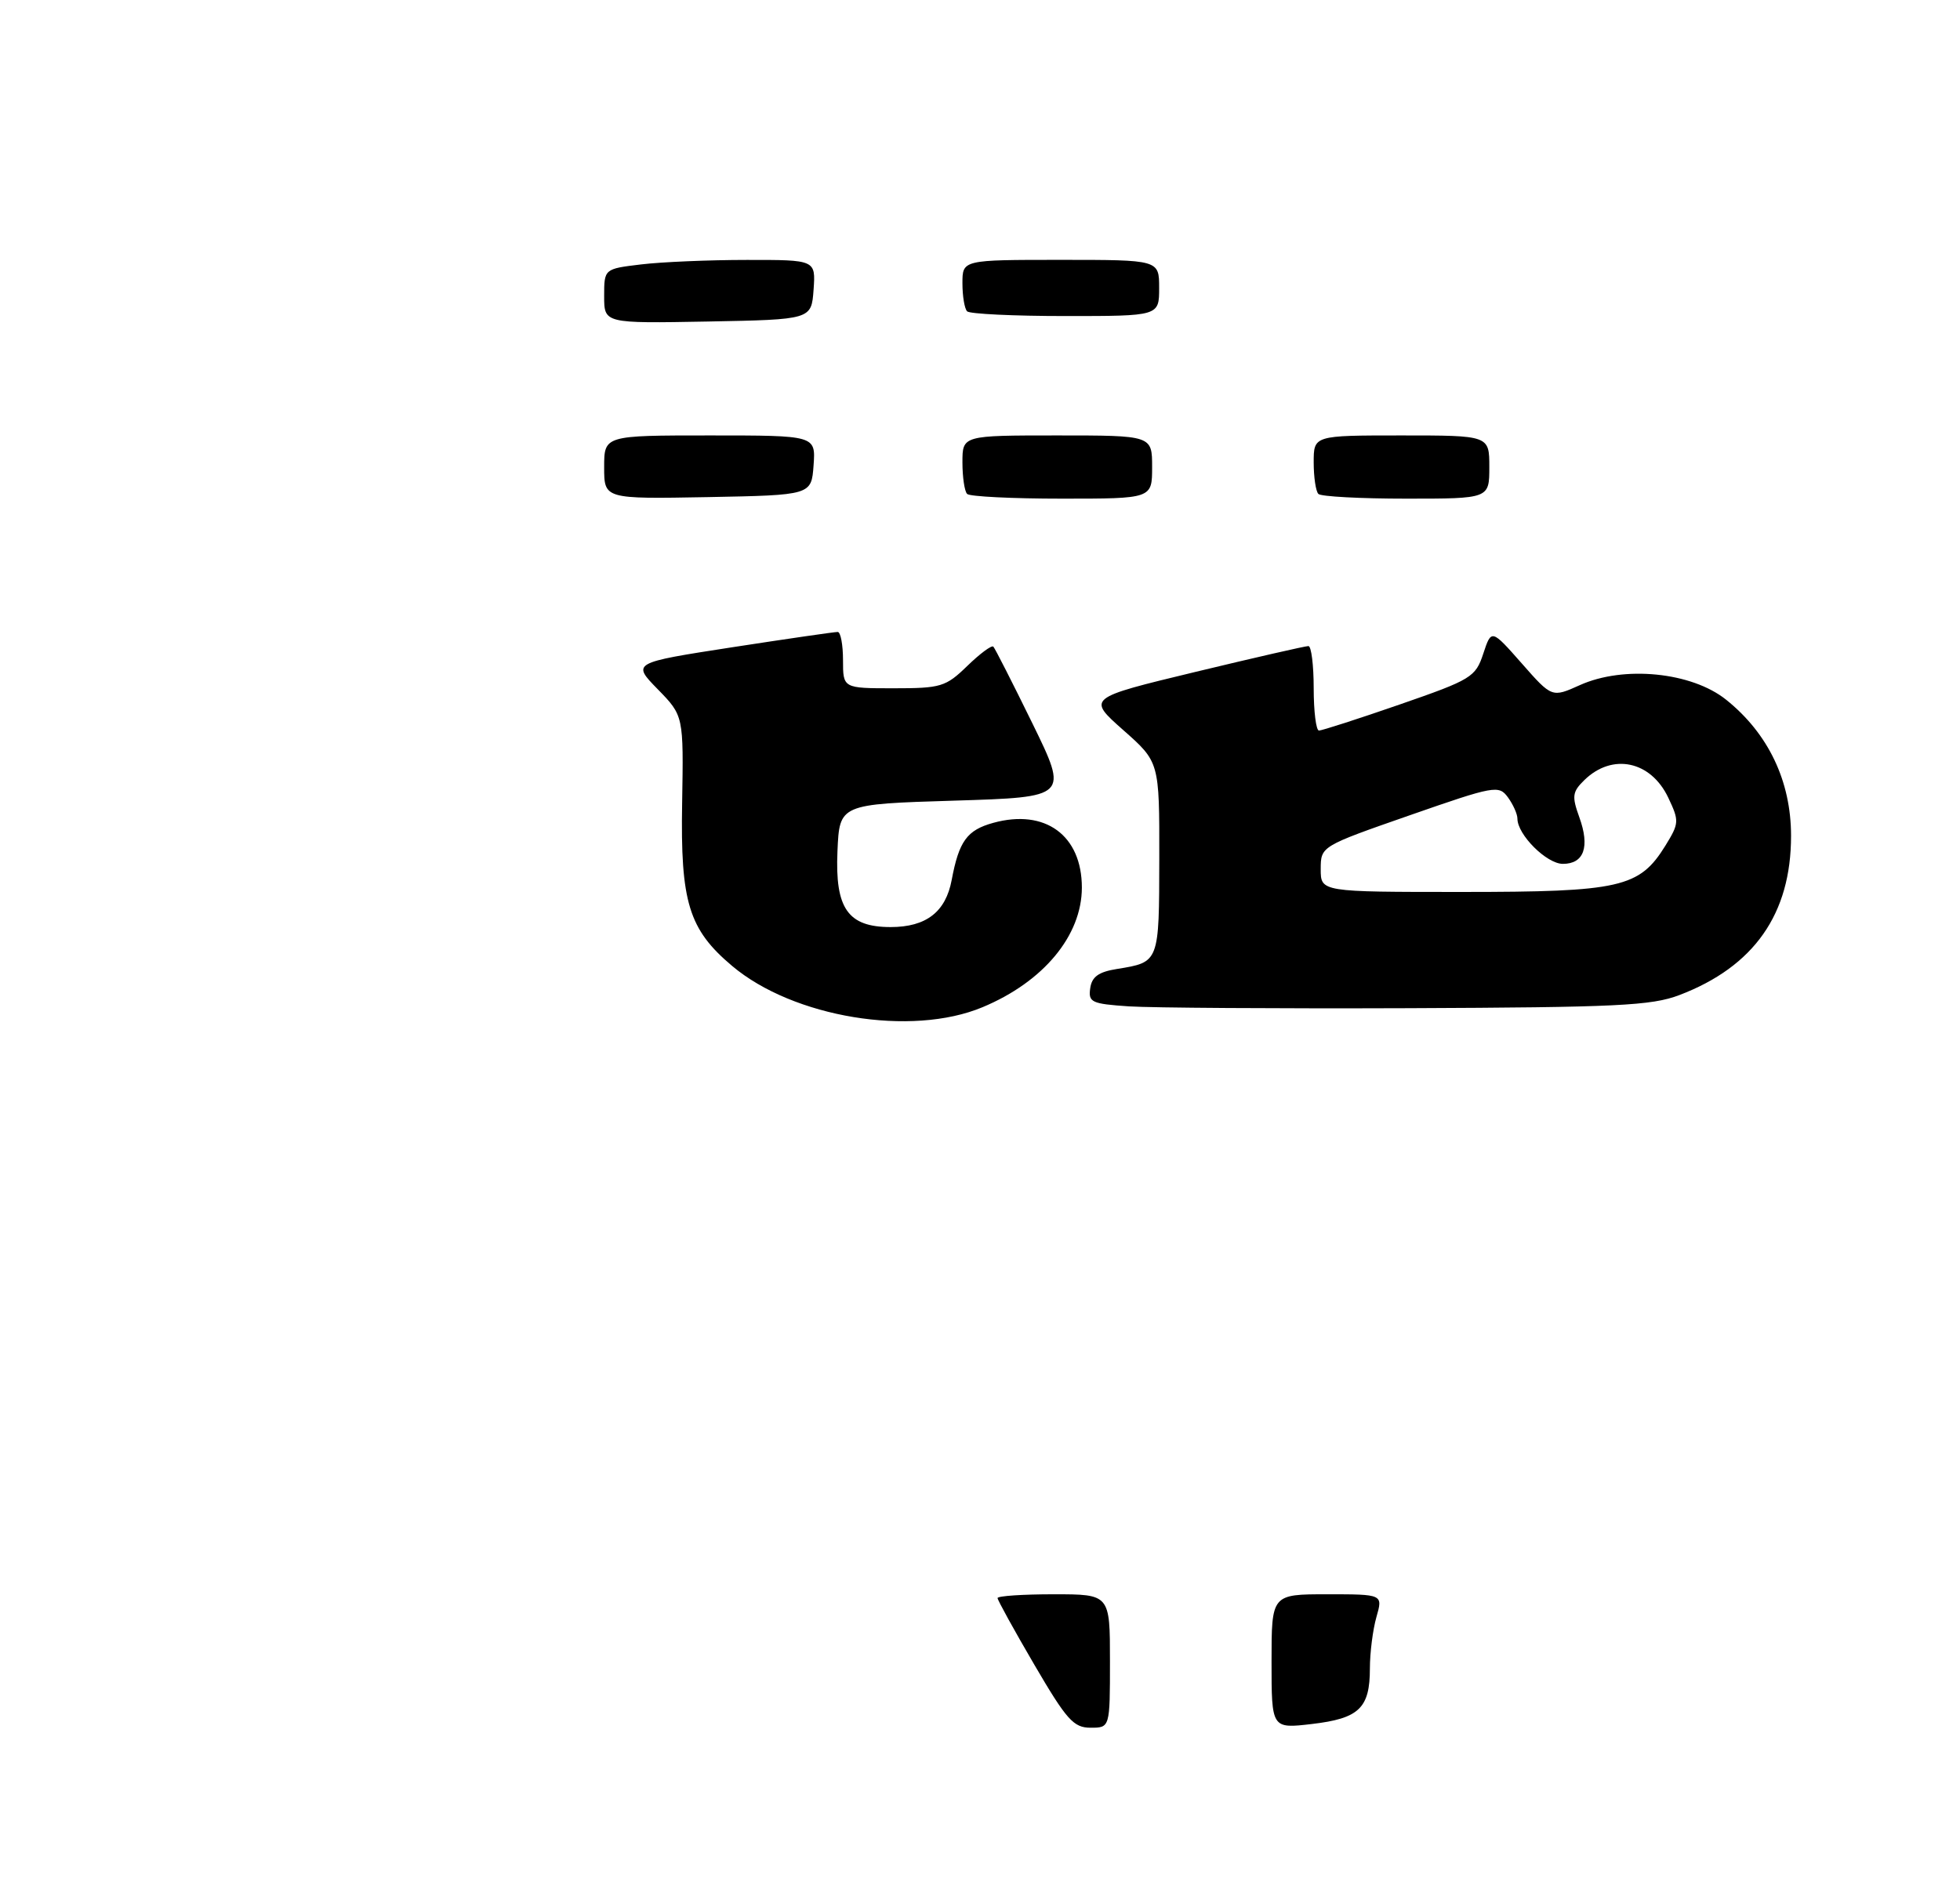 <?xml version="1.0" encoding="UTF-8" standalone="no"?>
<!DOCTYPE svg PUBLIC "-//W3C//DTD SVG 1.1//EN" "http://www.w3.org/Graphics/SVG/1.1/DTD/svg11.dtd" >
<svg xmlns="http://www.w3.org/2000/svg" xmlns:xlink="http://www.w3.org/1999/xlink" version="1.1" viewBox="0 0 279 270">
 <g >
 <path fill="currentColor"
d=" M 139.86 143.41 C 148.54 139.79 153.99 133.22 154.00 126.38 C 154.00 118.94 148.78 115.12 141.39 117.16 C 137.65 118.19 136.51 119.76 135.47 125.29 C 134.62 129.85 131.83 132.00 126.78 132.00 C 120.70 132.00 118.85 129.36 119.21 121.21 C 119.50 114.50 119.50 114.50 135.80 114.00 C 152.09 113.50 152.09 113.50 146.96 103.00 C 144.13 97.22 141.63 92.31 141.40 92.07 C 141.16 91.83 139.49 93.07 137.69 94.82 C 134.62 97.80 133.94 98.00 127.20 98.00 C 120.00 98.00 120.00 98.00 120.00 94.00 C 120.00 91.80 119.66 89.99 119.25 89.98 C 118.84 89.97 112.08 90.95 104.23 92.16 C 89.95 94.37 89.95 94.37 93.63 98.14 C 97.31 101.91 97.31 101.91 97.10 114.37 C 96.85 128.45 98.04 132.33 104.21 137.53 C 112.92 144.88 129.72 147.65 139.86 143.41 Z  M 239.06 141.68 C 249.69 137.63 254.96 130.12 254.95 119.00 C 254.95 111.23 251.72 104.44 245.71 99.63 C 240.80 95.69 231.15 94.73 224.89 97.55 C 220.91 99.34 220.91 99.34 216.61 94.45 C 212.30 89.56 212.30 89.56 211.14 93.07 C 210.04 96.41 209.46 96.77 199.24 100.31 C 193.33 102.36 188.16 104.02 187.75 104.02 C 187.34 104.01 187.00 101.30 187.00 98.00 C 187.00 94.70 186.66 91.99 186.25 91.99 C 185.84 91.98 178.58 93.64 170.12 95.68 C 154.74 99.39 154.74 99.39 159.89 103.95 C 165.04 108.50 165.04 108.50 165.02 122.19 C 165.00 137.06 165.03 136.99 159.03 137.96 C 156.38 138.38 155.42 139.07 155.19 140.71 C 154.90 142.71 155.38 142.93 160.69 143.29 C 163.88 143.50 181.80 143.62 200.50 143.55 C 230.15 143.43 235.08 143.20 239.06 141.68 Z  M 147.24 237.04 C 144.36 232.11 142.00 227.83 142.00 227.54 C 142.00 227.24 145.60 227.00 150.00 227.00 C 158.00 227.00 158.00 227.00 158.00 236.50 C 158.00 246.00 158.00 246.00 155.24 246.00 C 152.82 246.00 151.83 244.89 147.24 237.04 Z  M 181.00 236.57 C 181.00 227.00 181.00 227.00 188.93 227.00 C 196.86 227.00 196.86 227.00 195.93 230.24 C 195.42 232.03 195.00 235.32 195.00 237.55 C 195.00 243.21 193.47 244.68 186.75 245.47 C 181.00 246.14 181.00 246.14 181.00 236.57 Z  M 86.00 66.53 C 86.00 62.00 86.00 62.00 101.06 62.00 C 116.11 62.00 116.11 62.00 115.81 66.25 C 115.50 70.50 115.50 70.50 100.75 70.78 C 86.00 71.05 86.00 71.05 86.00 66.53 Z  M 137.67 70.33 C 137.30 69.97 137.00 67.94 137.00 65.83 C 137.00 62.00 137.00 62.00 150.50 62.00 C 164.00 62.00 164.00 62.00 164.00 66.50 C 164.00 71.00 164.00 71.00 151.17 71.00 C 144.11 71.00 138.03 70.70 137.67 70.33 Z  M 187.67 70.33 C 187.30 69.97 187.00 67.94 187.00 65.83 C 187.00 62.00 187.00 62.00 199.50 62.00 C 212.00 62.00 212.00 62.00 212.00 66.50 C 212.00 71.00 212.00 71.00 200.17 71.00 C 193.66 71.00 188.03 70.70 187.67 70.33 Z  M 86.00 42.17 C 86.00 38.28 86.00 38.28 91.25 37.65 C 94.14 37.30 100.91 37.01 106.31 37.01 C 116.11 37.00 116.11 37.00 115.81 41.25 C 115.50 45.50 115.50 45.50 100.75 45.78 C 86.00 46.05 86.00 46.05 86.00 42.17 Z  M 137.67 44.33 C 137.30 43.97 137.00 42.17 137.00 40.33 C 137.00 37.00 137.00 37.00 151.00 37.00 C 165.00 37.00 165.00 37.00 165.00 41.00 C 165.00 45.00 165.00 45.00 151.67 45.00 C 144.33 45.00 138.03 44.70 137.67 44.33 Z  M 188.00 123.75 C 188.01 120.50 188.01 120.50 200.65 116.09 C 212.75 111.87 213.35 111.76 214.65 113.53 C 215.39 114.55 216.00 115.91 216.00 116.56 C 216.00 118.85 220.16 123.00 222.47 123.00 C 225.48 123.00 226.34 120.58 224.81 116.36 C 223.73 113.36 223.81 112.75 225.54 111.06 C 229.52 107.19 234.98 108.33 237.47 113.57 C 239.05 116.91 239.03 117.21 237.05 120.43 C 233.36 126.38 230.65 127.00 208.10 127.00 C 188.00 127.00 188.00 127.00 188.00 123.75 Z "/>
</g>
</svg>